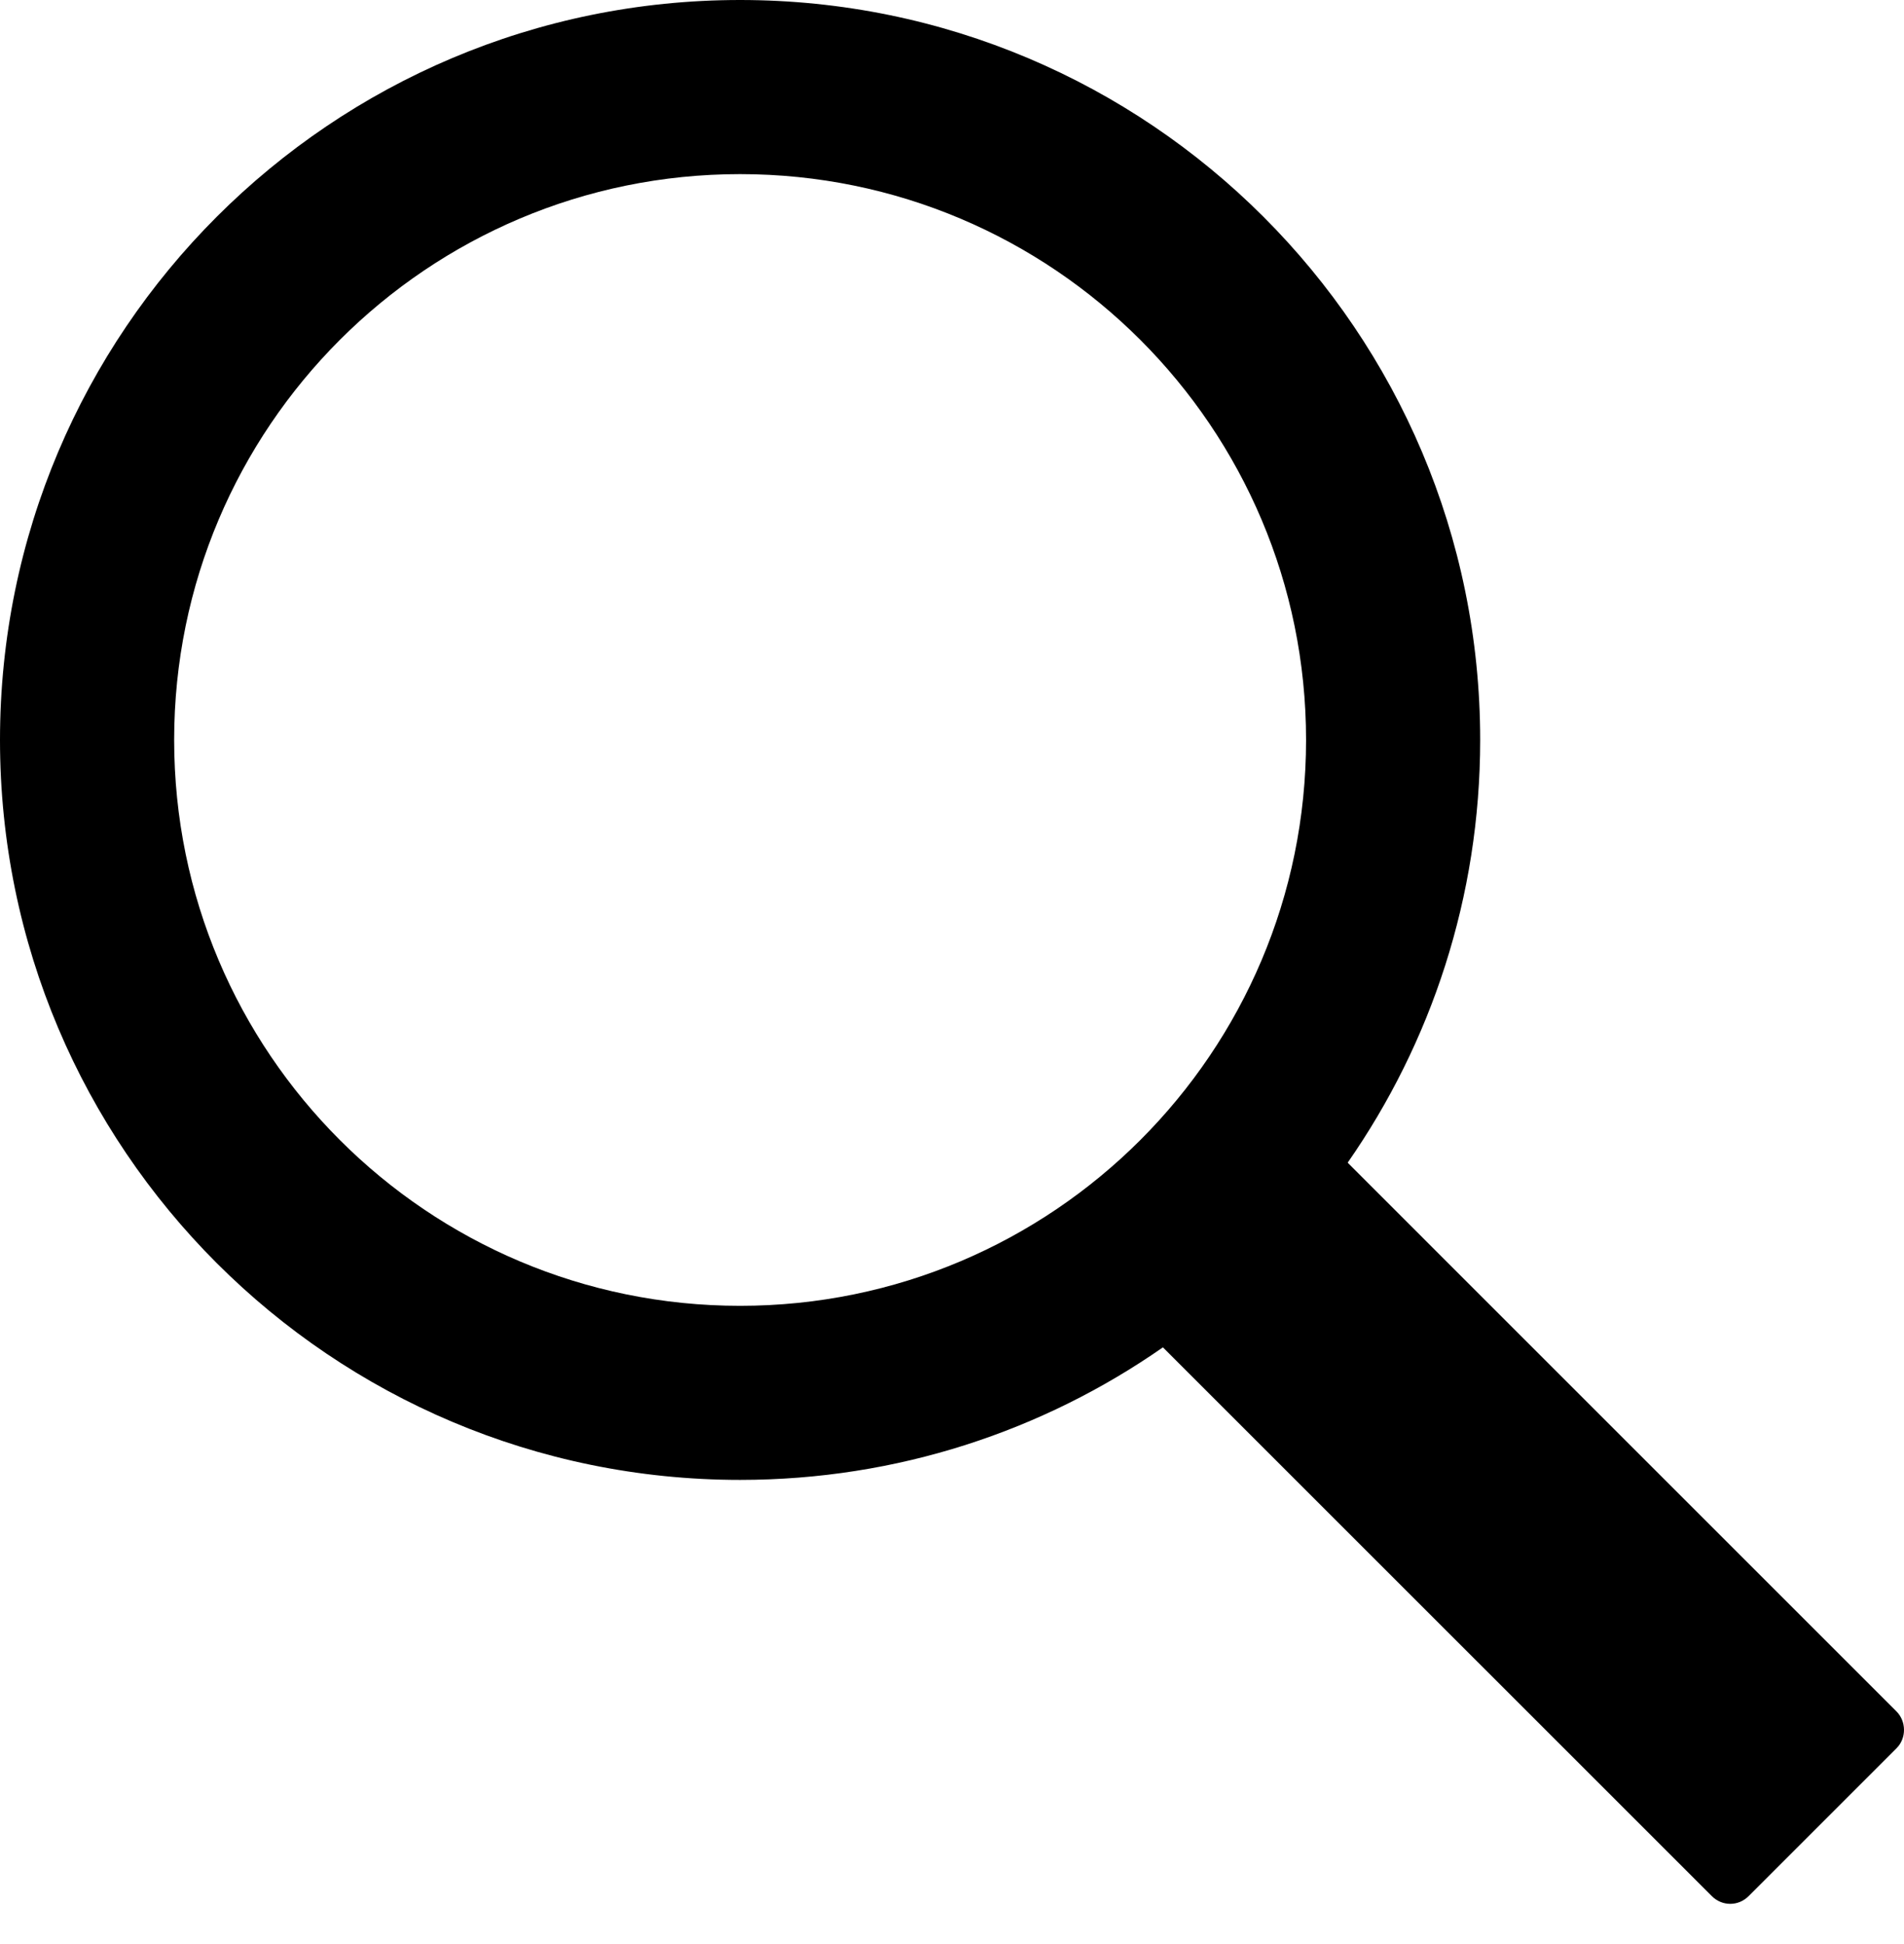 <svg width="47" height="48" viewBox="0 0 47 48" fill="none" xmlns="http://www.w3.org/2000/svg">
<path d="M18.269 0C8.18 0 0 8.18 0 18.269C0 28.358 8.18 36.538 18.269 36.538C22.149 36.538 25.747 35.328 28.704 33.267L28.706 33.265L42.256 46.814C42.507 47.066 42.907 47.072 43.165 46.814L46.816 43.163C47.068 42.911 47.055 42.494 46.814 42.254L33.267 28.706C35.328 25.747 36.538 22.149 36.538 18.269C36.538 8.18 28.358 0 18.269 0ZM18.269 32.24C10.553 32.24 4.299 25.985 4.299 18.269C4.299 10.553 10.553 4.299 18.269 4.299C25.985 4.299 32.24 10.553 32.24 18.269C32.24 25.985 25.985 32.24 18.269 32.24Z" fill="black"/>
</svg>

